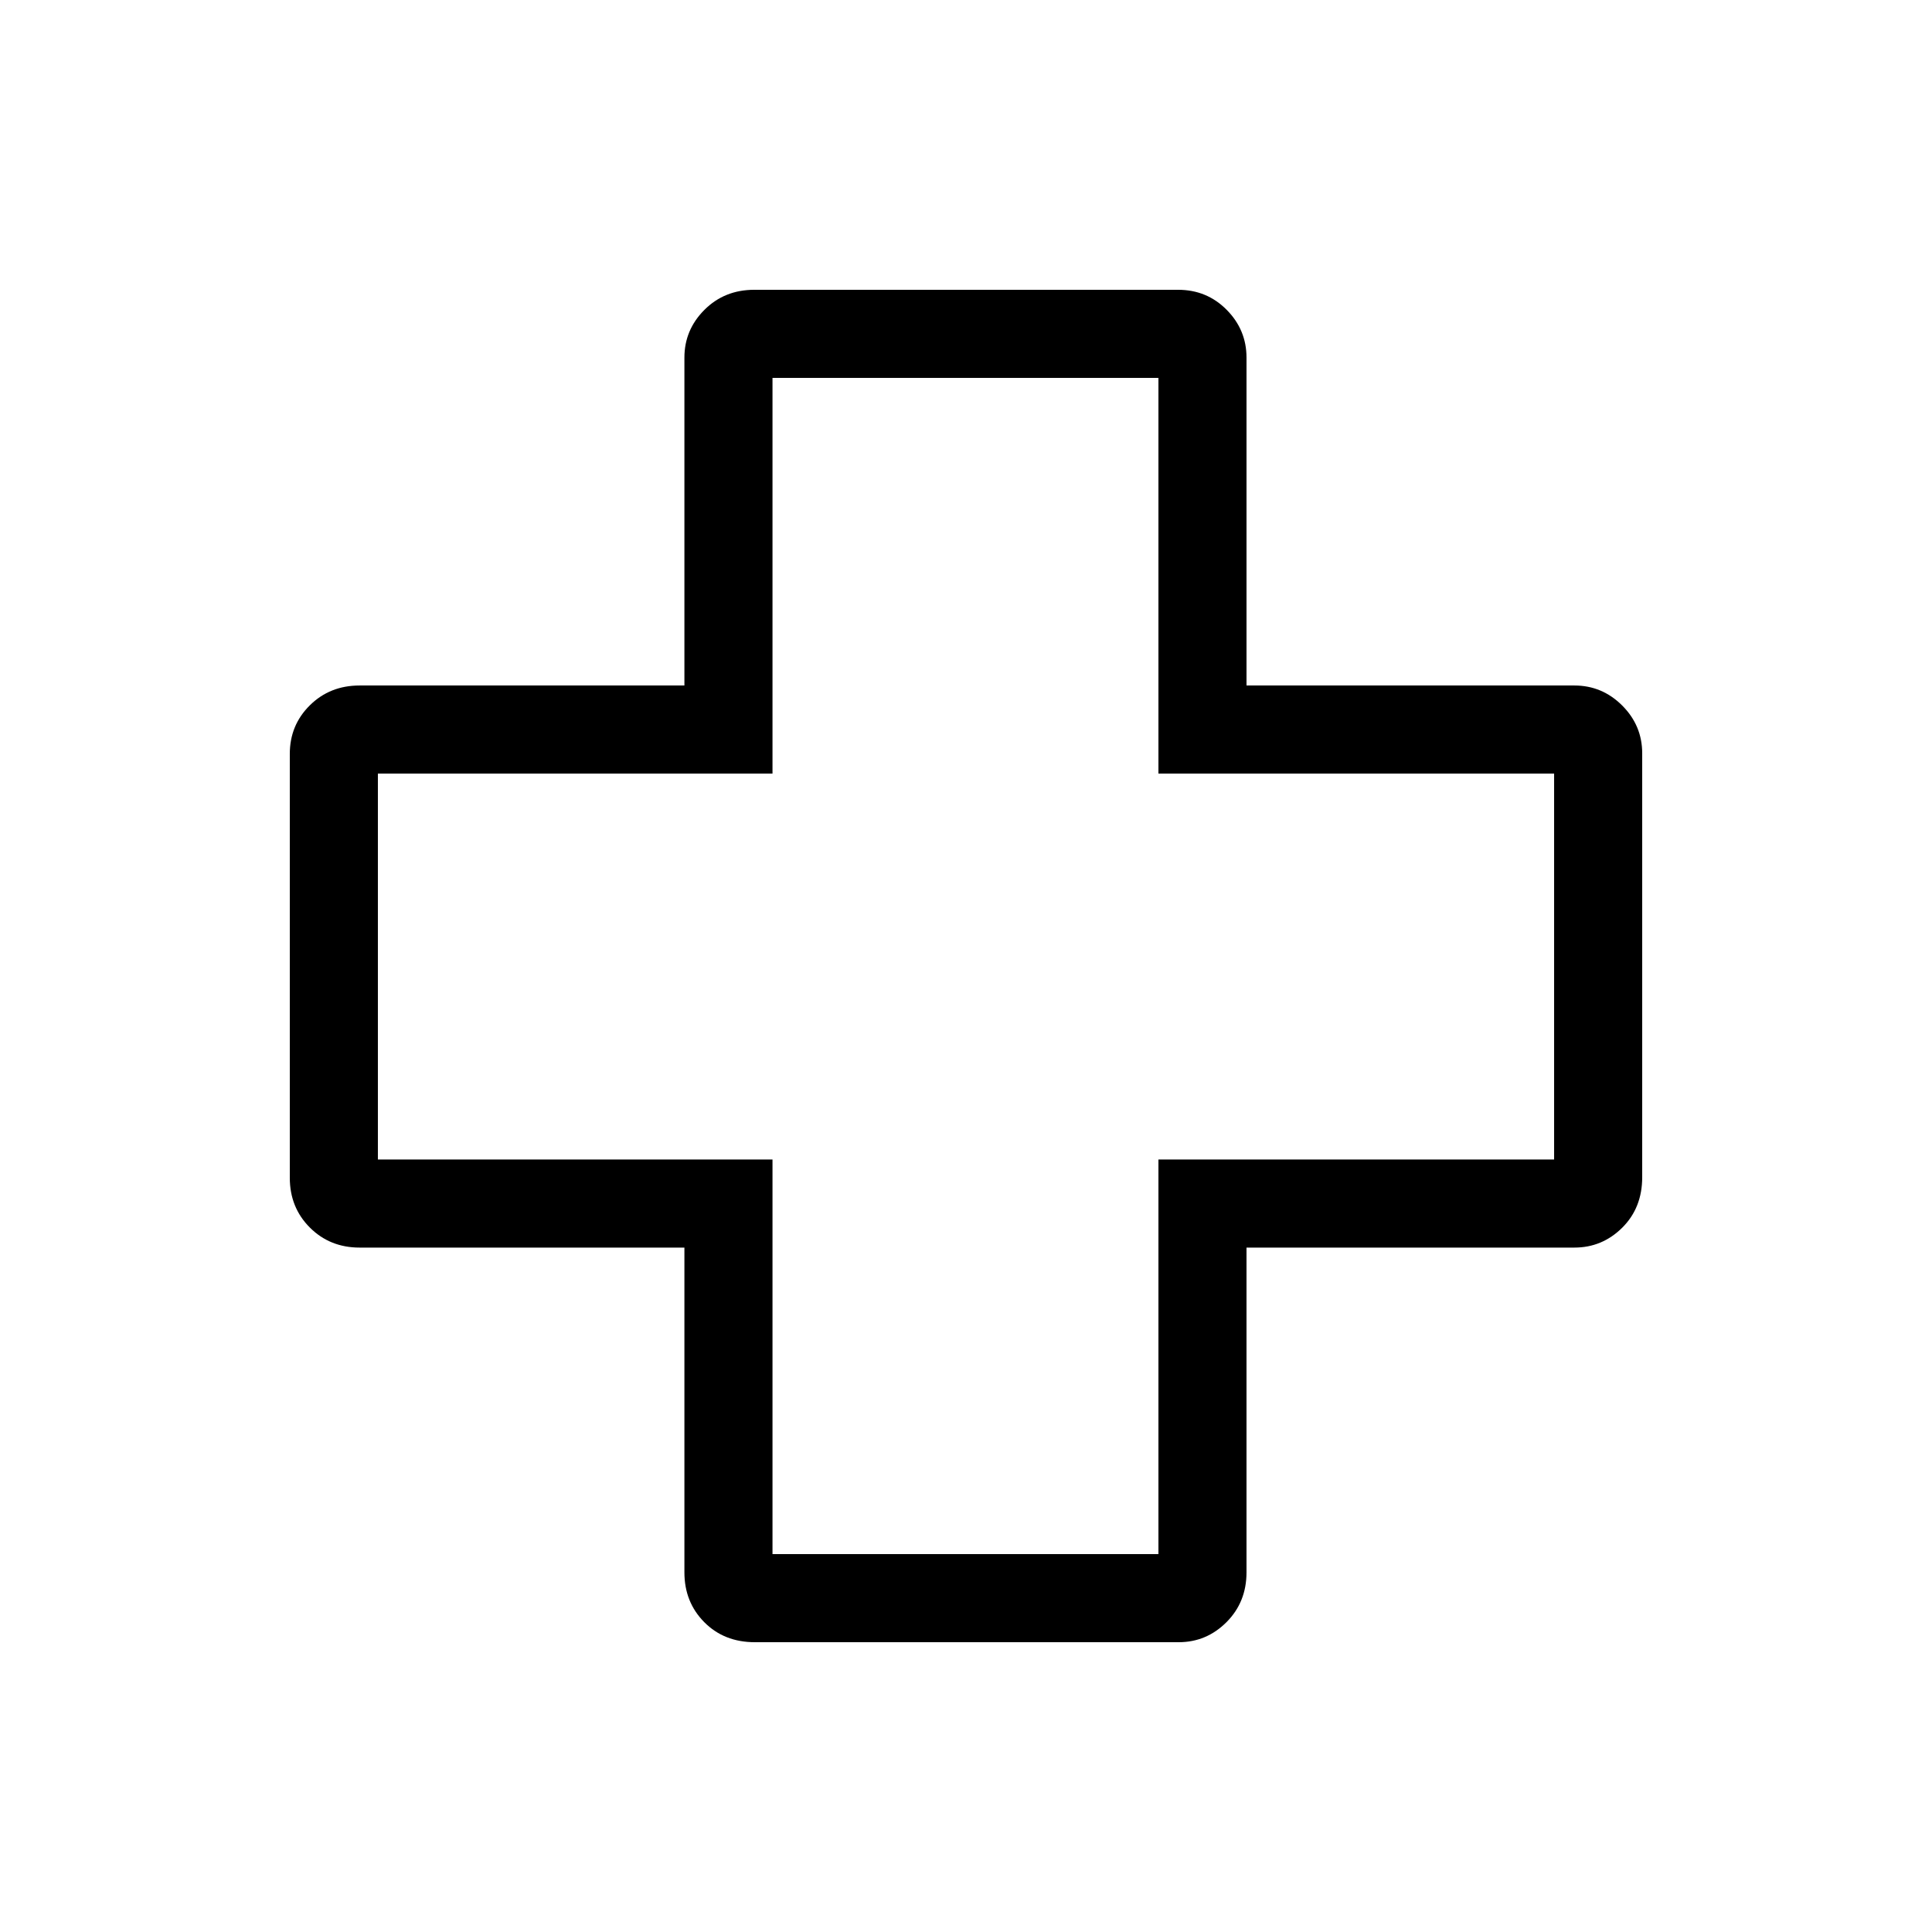 <svg xmlns="http://www.w3.org/2000/svg" height="48" viewBox="0 -960 960 960" width="48"><path d="M375.05-144q-15.24 0-25.11-9.96-9.86-9.96-9.86-24.73v-161.39H178.69q-14.77 0-24.73-9.96T144-374.77v-210.64q0-14.27 9.96-24.12 9.96-9.85 24.73-9.85h161.39v-162.93q0-13.79 9.96-23.74t24.73-9.95h210.64q14.27 0 24.12 9.95 9.85 9.95 9.85 23.74v162.93h162.93q13.79 0 23.74 9.94 9.95 9.95 9.95 23.75v210.64q0 15.24-9.95 25.11-9.95 9.86-23.74 9.86H619.38v161.39q0 14.77-9.94 24.73-9.95 9.96-23.75 9.96H375.05Zm8.8-43.77h191.77v-196.08h196.61v-191.77H575.62v-196.61H383.85v196.61H187.77v191.77h196.08v196.08ZM480-480Z"/></svg>